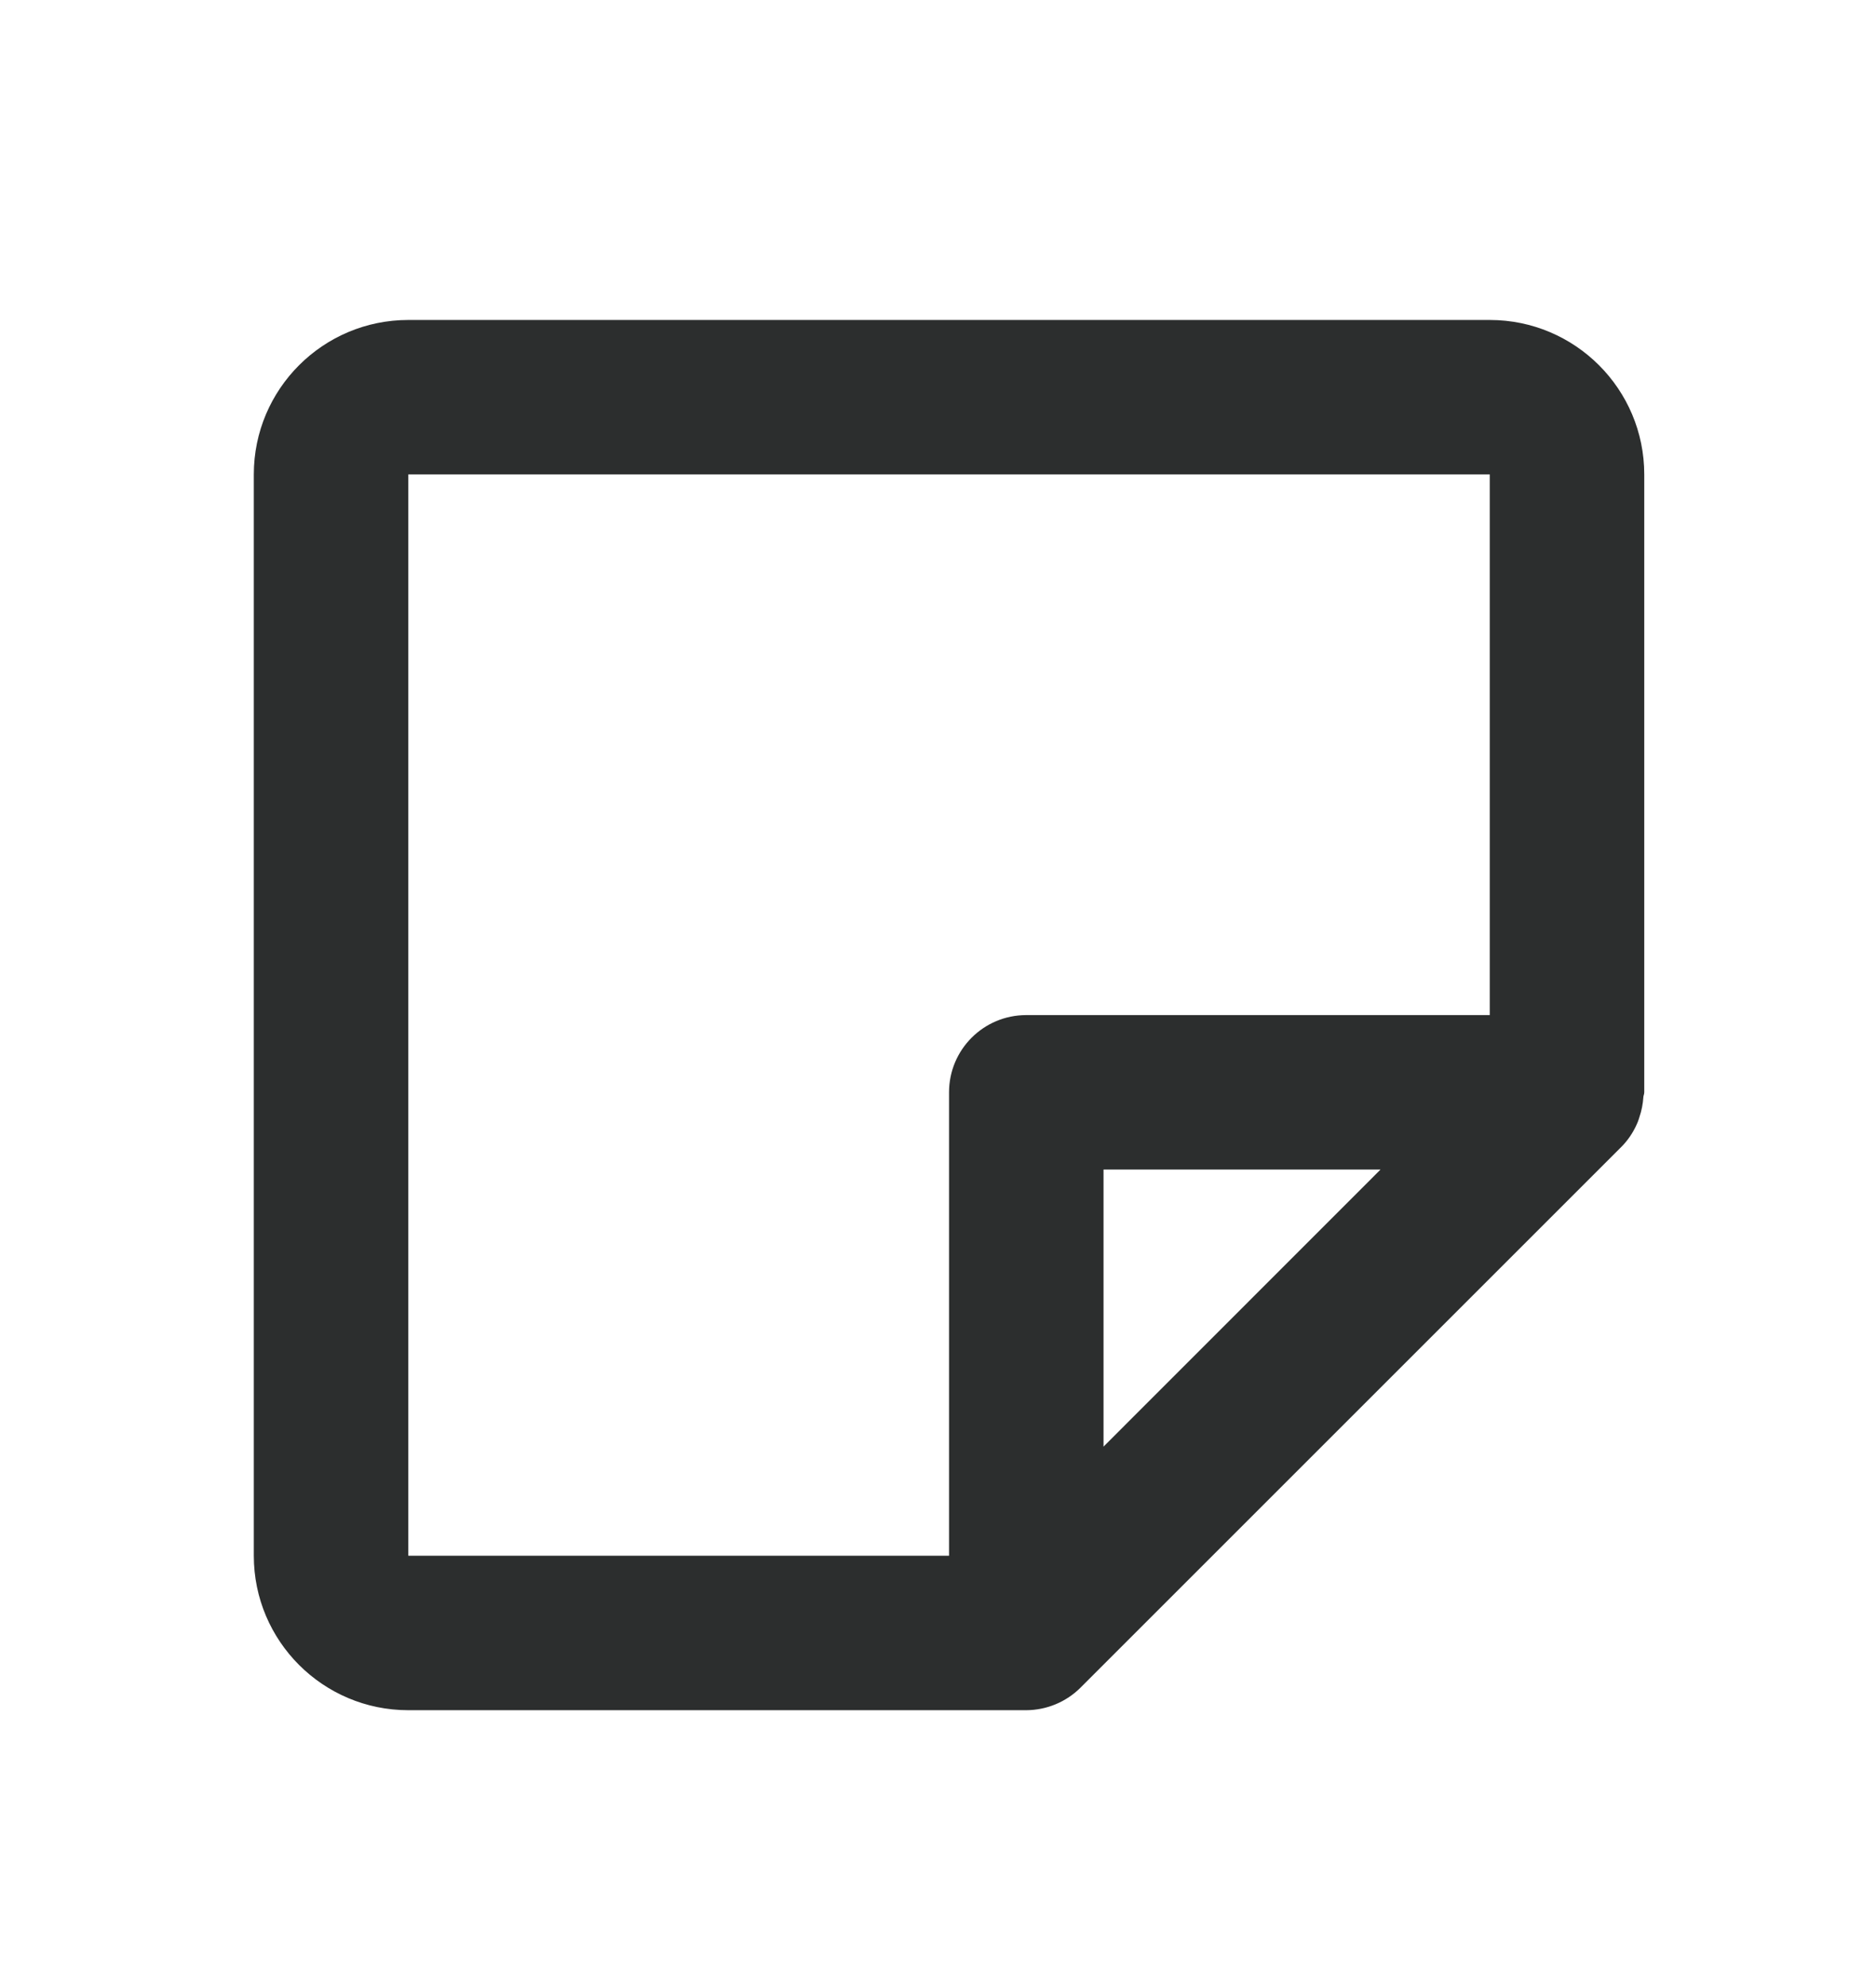 <svg width="17" height="18" viewBox="0 0 17 18" fill="none" xmlns="http://www.w3.org/2000/svg">
<path d="M9.3 15.5H3.7C2.927 15.5 2.3 14.873 2.3 14.1V4.3C2.3 3.527 2.927 2.9 3.7 2.9H13.5C14.273 2.9 14.9 3.527 14.9 4.3V9.9C14.9 9.908 14.898 9.916 14.896 9.924C14.894 9.93 14.892 9.937 14.892 9.943C14.888 10.005 14.876 10.066 14.856 10.125L14.85 10.144C14.845 10.159 14.839 10.175 14.832 10.19C14.798 10.266 14.751 10.336 14.692 10.395L9.792 15.295C9.662 15.425 9.485 15.499 9.3 15.5ZM3.7 4.3V14.1H8.6V9.9C8.6 9.513 8.913 9.2 9.3 9.2H13.5V4.3H3.7ZM10 10.6V13.111L12.51 10.6H10Z" fill="#2C2E2E"/>
</svg>
